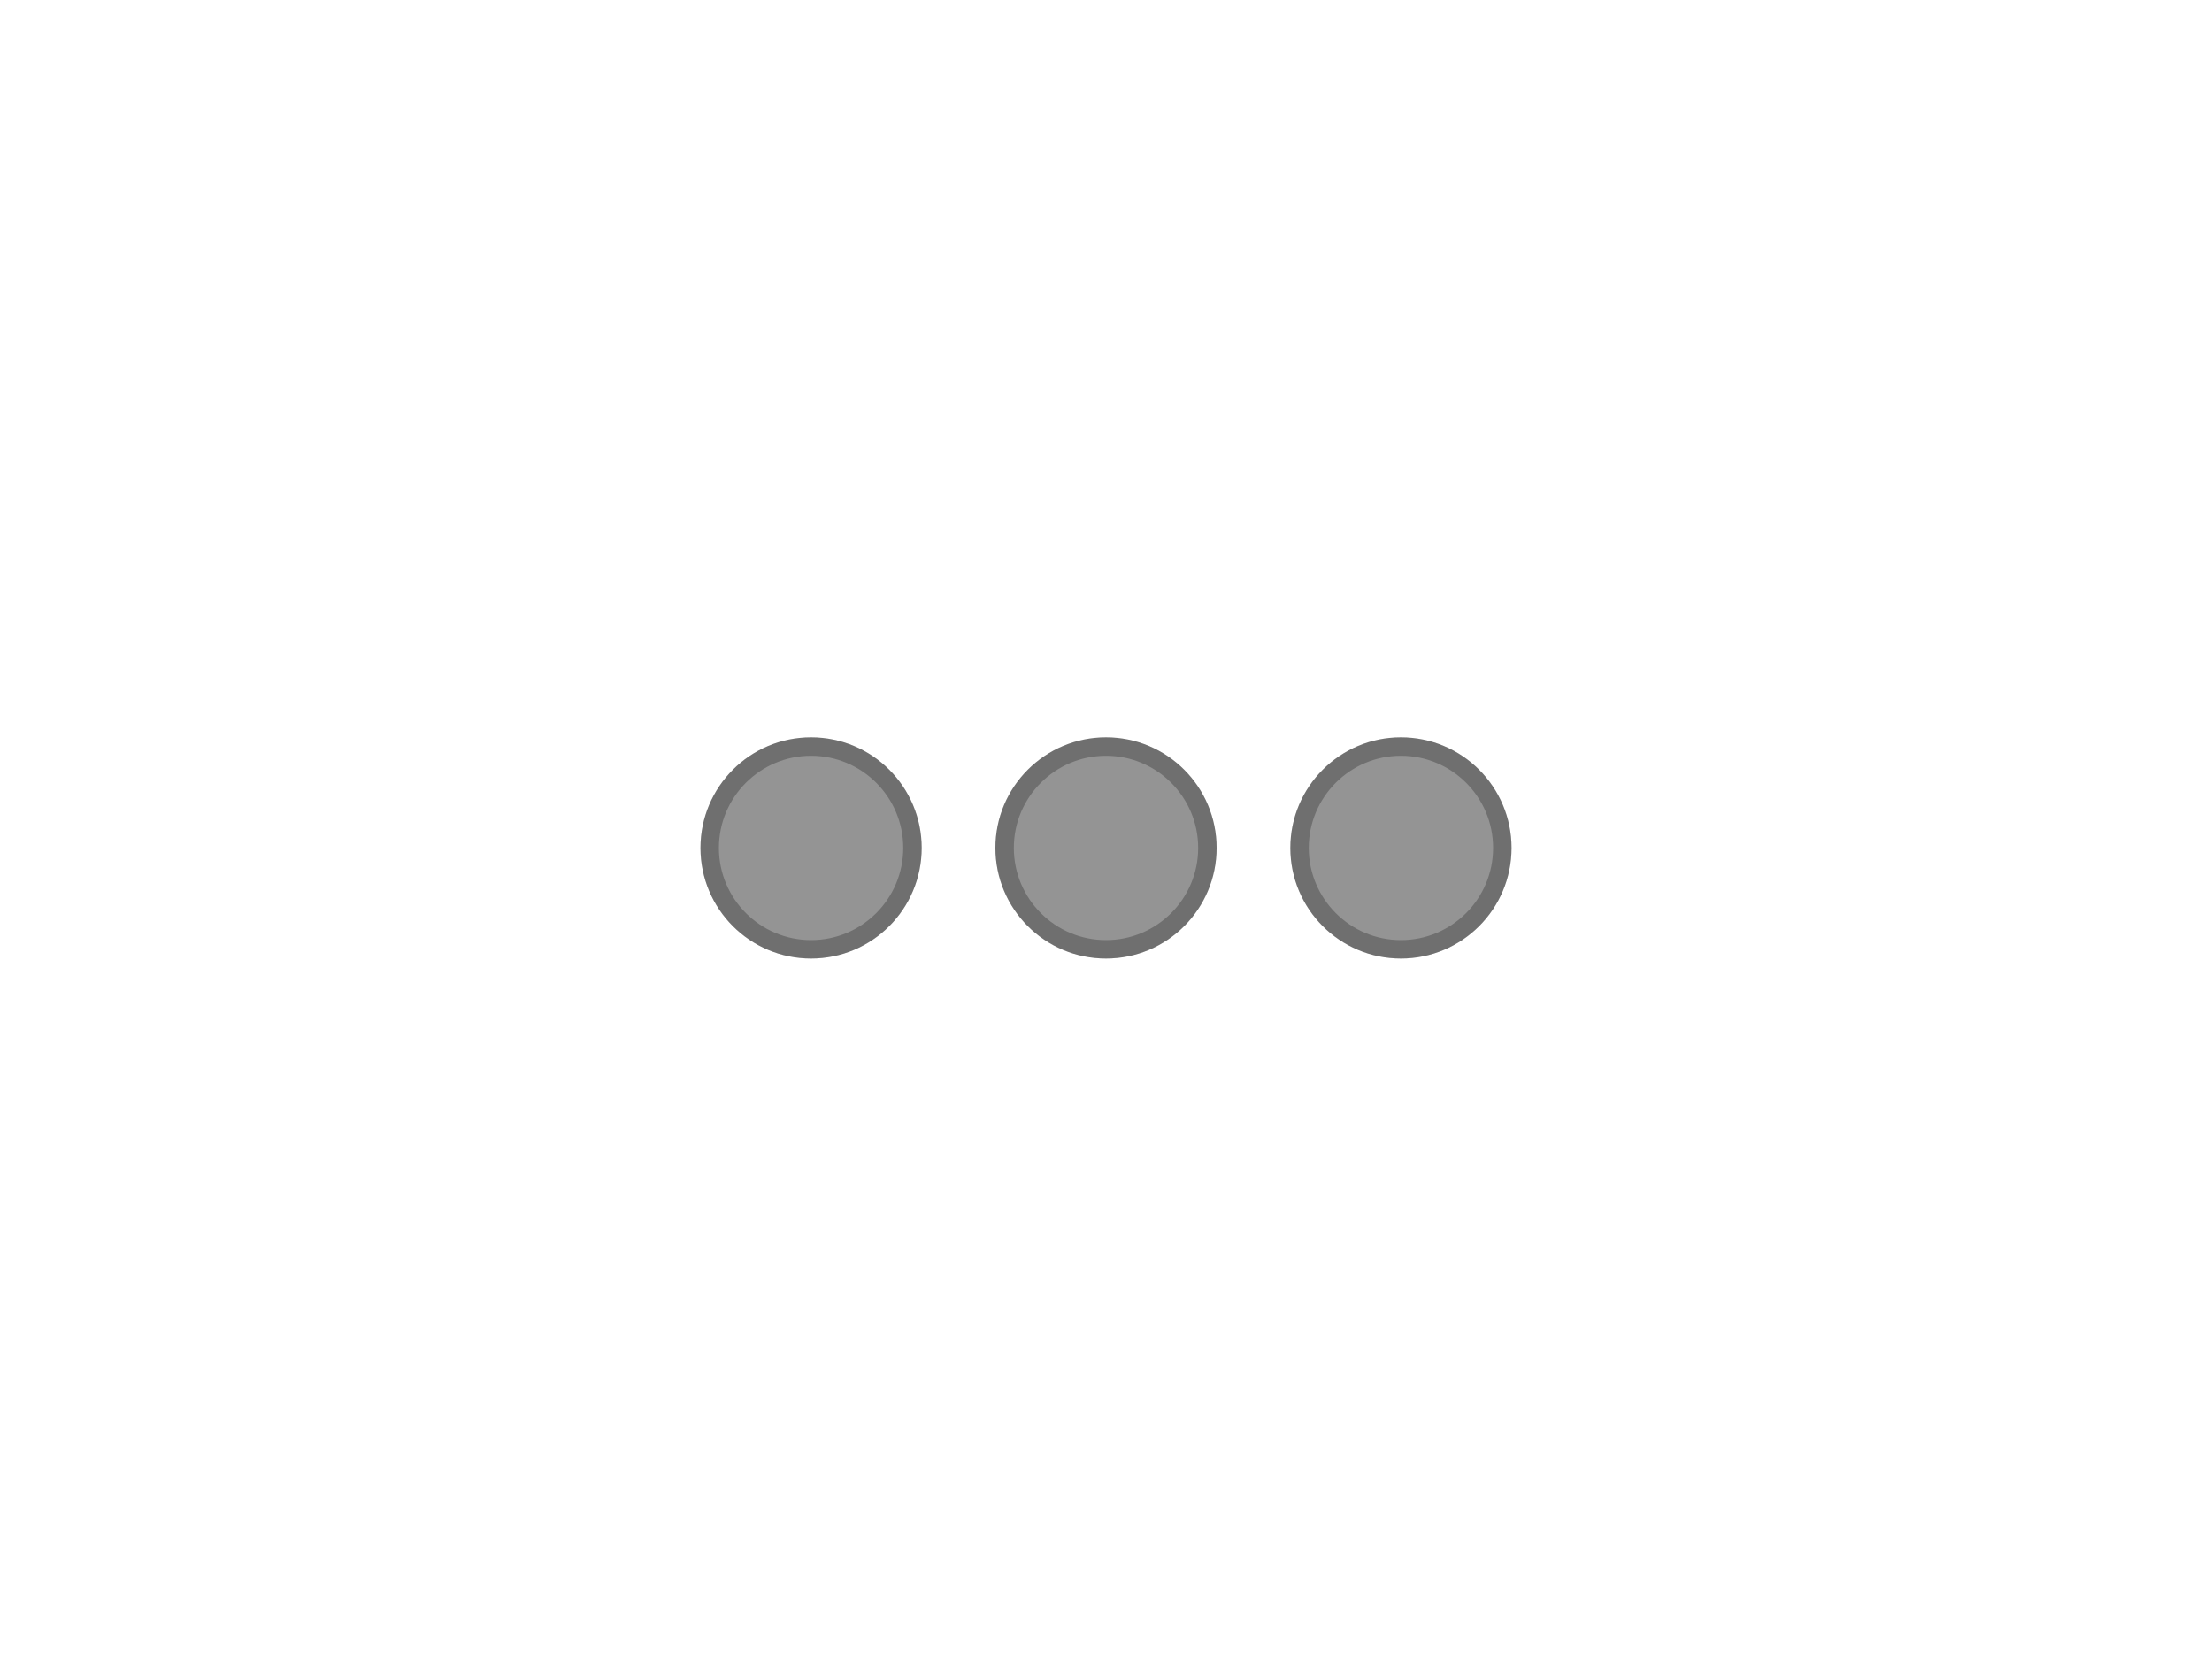 <svg width="60" height="45" viewBox="0 0 60 45" fill="none" xmlns="http://www.w3.org/2000/svg">
<path d="M22 26C23.657 26 25 24.657 25 23C25 21.343 23.657 20 22 20C20.343 20 19 21.343 19 23C19 24.657 20.343 26 22 26Z" fill="#949494"/>
<path d="M24.75 23C24.75 24.519 23.519 25.75 22 25.75C20.481 25.75 19.25 24.519 19.25 23C19.25 21.481 20.481 20.25 22 20.25C23.519 20.25 24.75 21.481 24.75 23Z" stroke="black" stroke-opacity="0.25" stroke-width="0.5"/>
<path d="M30 26C31.657 26 33 24.657 33 23C33 21.343 31.657 20 30 20C28.343 20 27 21.343 27 23C27 24.657 28.343 26 30 26Z" fill="#949494"/>
<path d="M32.75 23C32.75 24.519 31.519 25.75 30 25.75C28.481 25.75 27.25 24.519 27.25 23C27.25 21.481 28.481 20.25 30 20.25C31.519 20.25 32.75 21.481 32.75 23Z" stroke="black" stroke-opacity="0.25" stroke-width="0.5"/>
<path d="M38 26C39.657 26 41 24.657 41 23C41 21.343 39.657 20 38 20C36.343 20 35 21.343 35 23C35 24.657 36.343 26 38 26Z" fill="#949494"/>
<path d="M40.75 23C40.75 24.519 39.519 25.75 38 25.75C36.481 25.75 35.25 24.519 35.25 23C35.25 21.481 36.481 20.25 38 20.25C39.519 20.25 40.75 21.481 40.75 23Z" stroke="black" stroke-opacity="0.25" stroke-width="0.5"/>
</svg>
